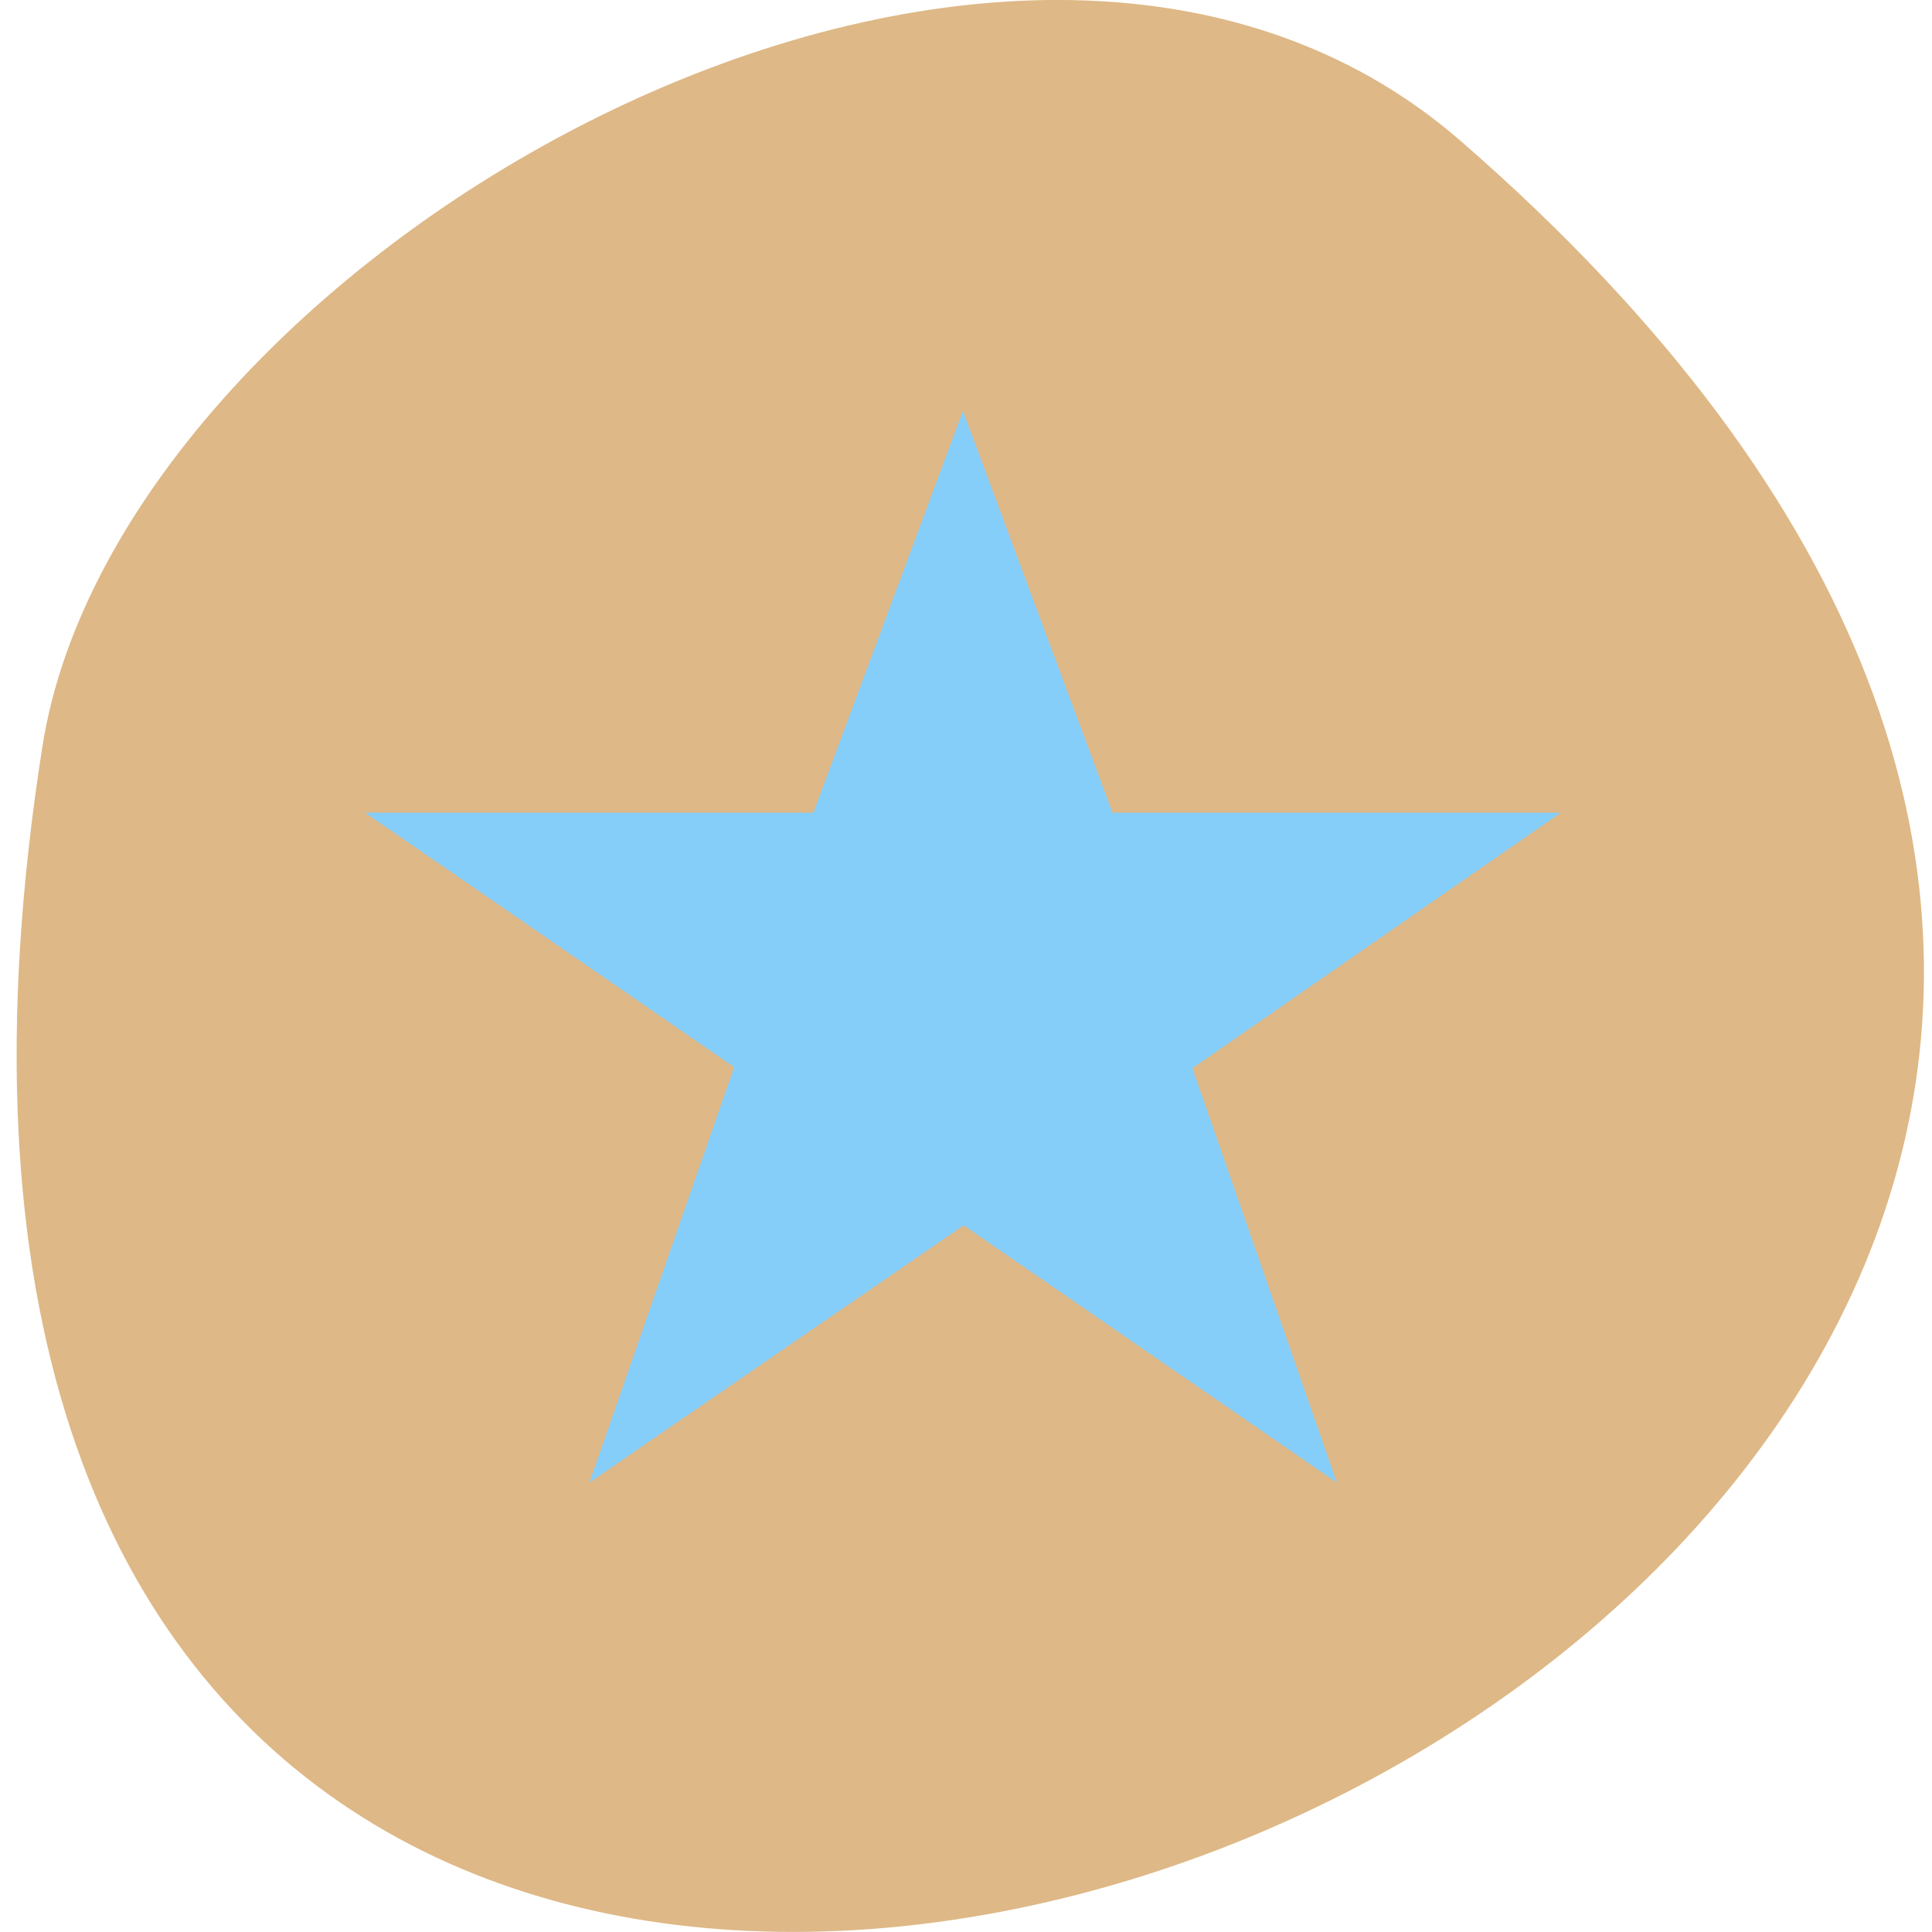 <svg xmlns="http://www.w3.org/2000/svg" viewBox="0 0 22 22"><path d="m 16.633 1.605 c 19.12 16.621 -20.19 32.602 -16.15 6.895 c 0.887 -5.637 11 -11.375 16.15 -6.895" fill="#deb886"/><path d="m 10.973 13.953 l 4.25 2.93 l -1.645 -4.719 l 4.195 -2.91 h -5.105 l -1.703 -4.574 l -1.703 4.574 h -5.105 l 4.203 2.898 l -1.648 4.73" fill="#86cefa"/></svg>